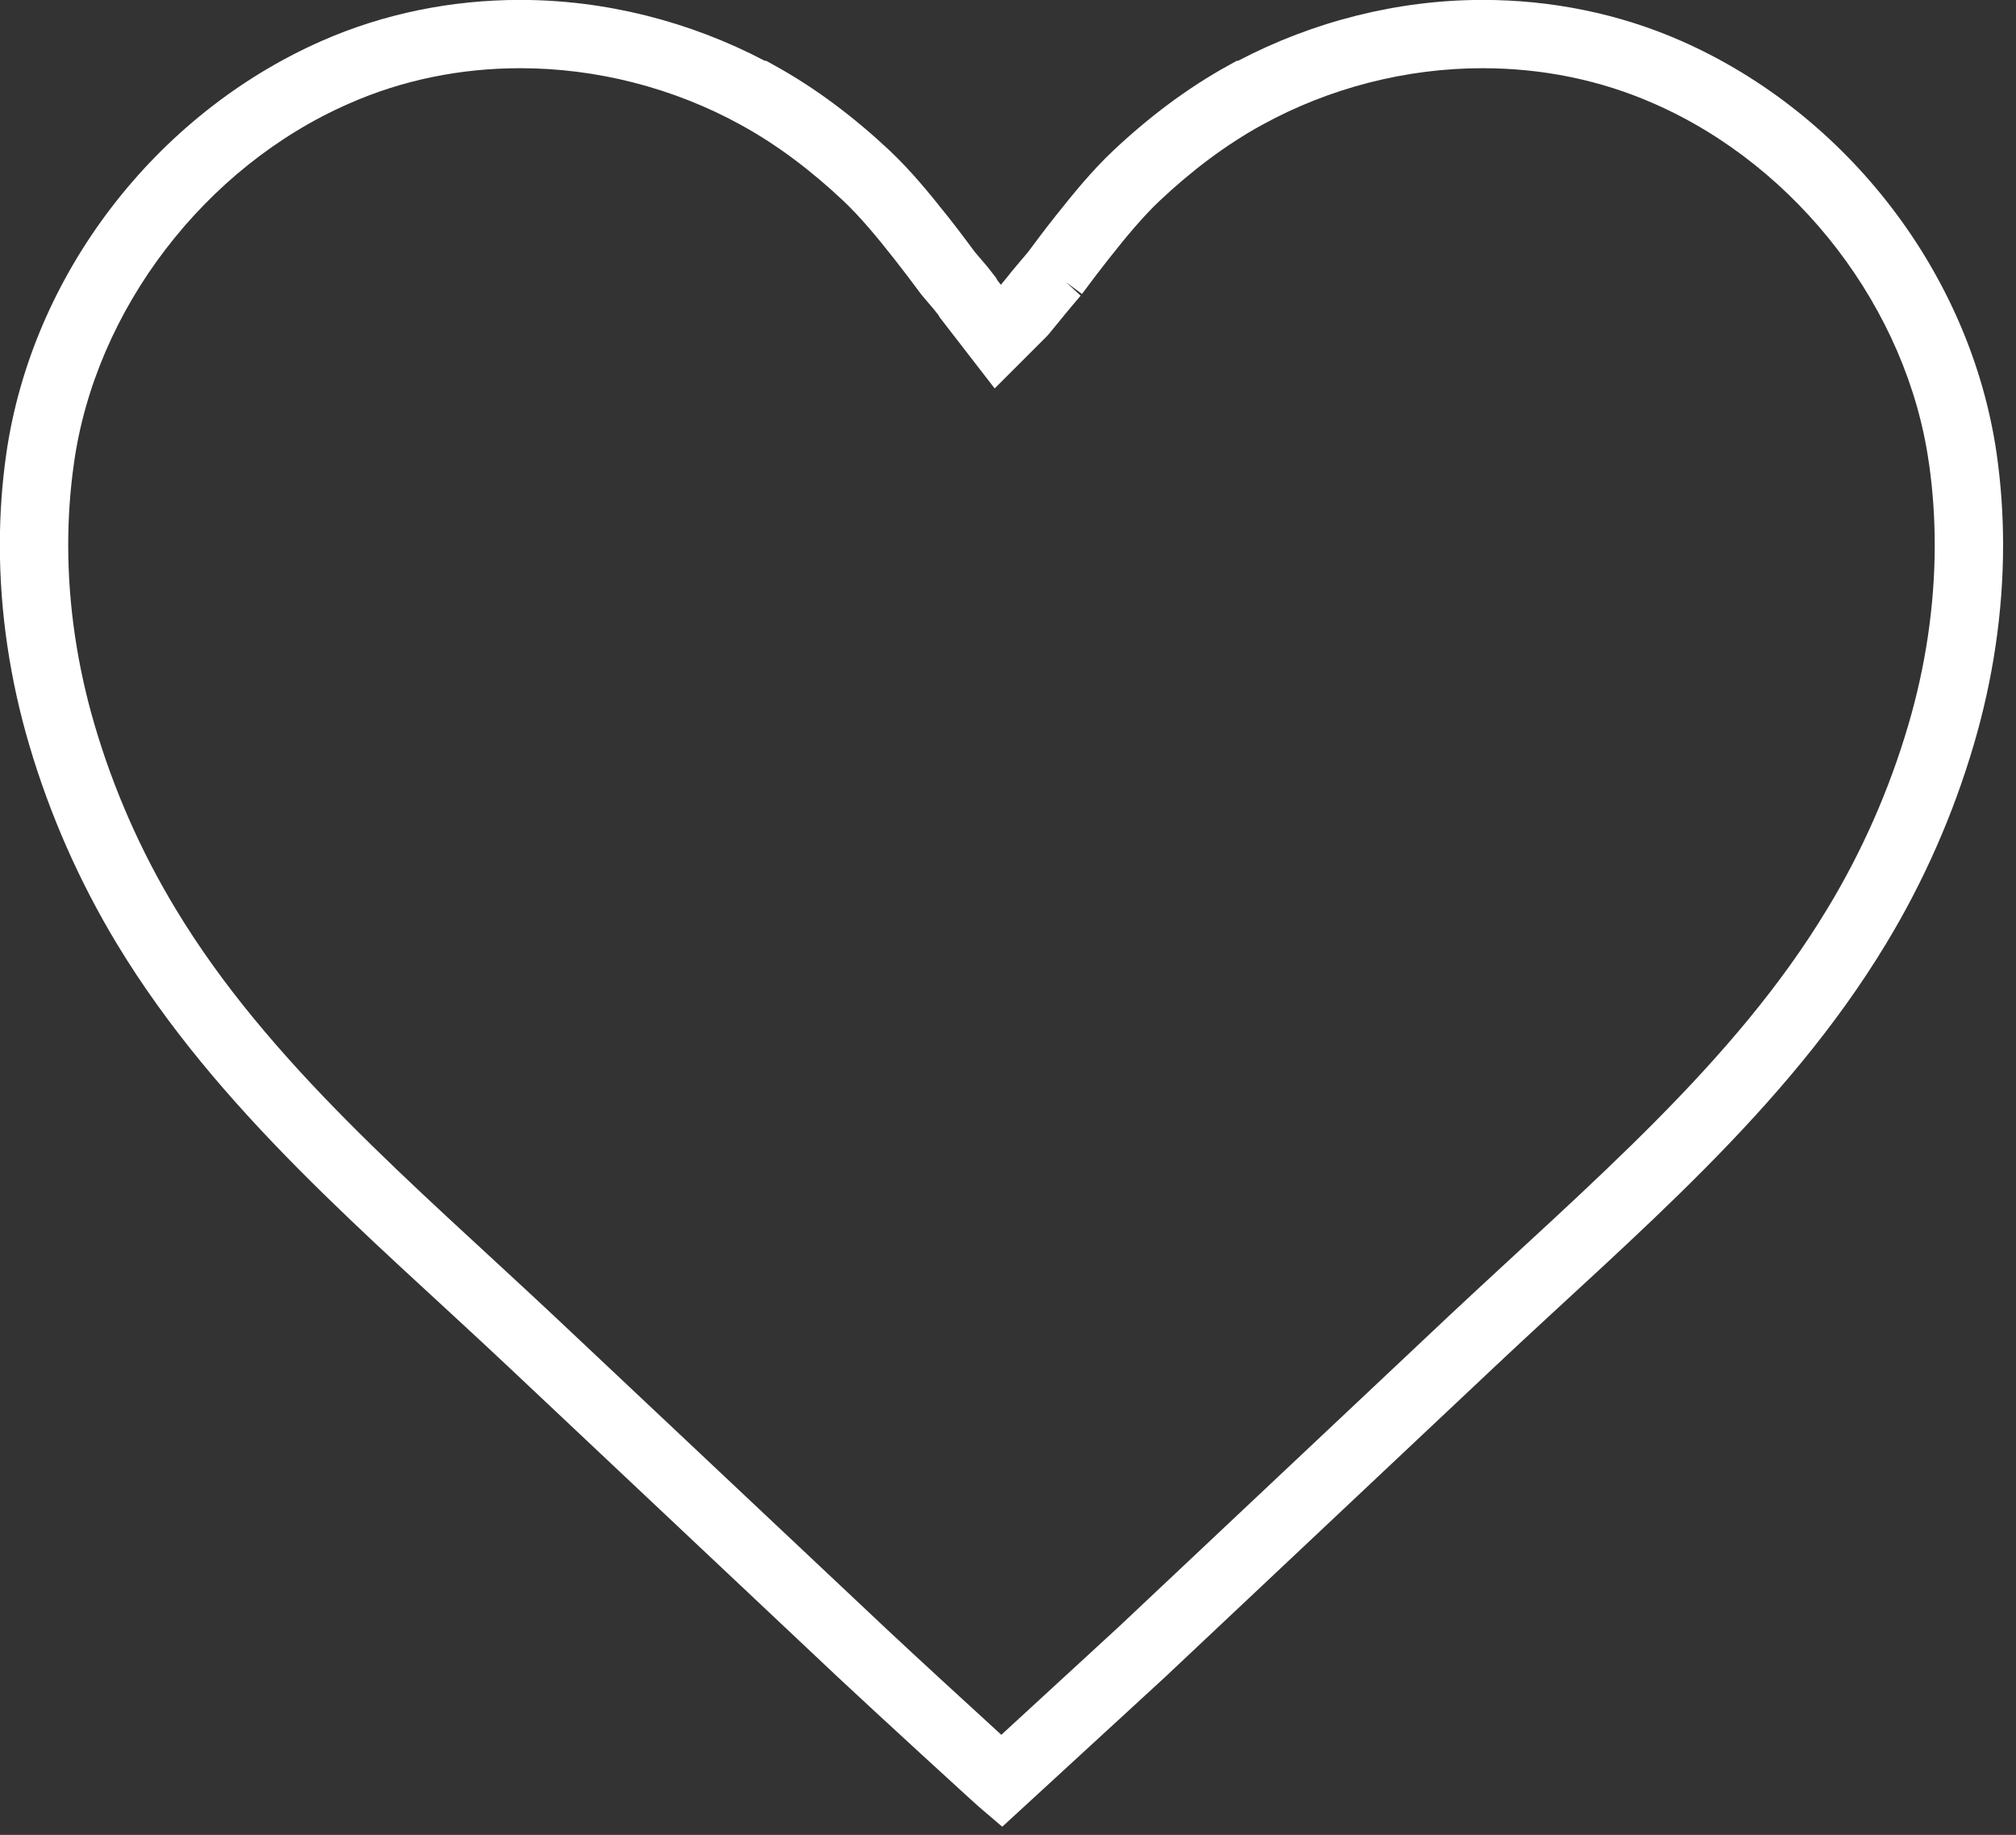 <?xml version="1.0" encoding="UTF-8" standalone="no"?>
<!DOCTYPE svg PUBLIC "-//W3C//DTD SVG 1.1//EN" "http://www.w3.org/Graphics/SVG/1.1/DTD/svg11.dtd">
<svg width="100%" height="100%" viewBox="0 0 145 132" version="1.1" xmlns="http://www.w3.org/2000/svg" xmlns:xlink="http://www.w3.org/1999/xlink" xml:space="preserve" xmlns:serif="http://www.serif.com/" style="fill-rule:evenodd;clip-rule:evenodd;stroke-linejoin:round;stroke-miterlimit:1.414;">
    <rect x="0" y="0" width="145" height="132" fill="#333333" stroke="none"/>
    <g transform="matrix(4.167,0,0,4.167,137.246,79.221)">
        <path d="M0,-6.488C-0.326,-5.38 -0.796,-4.312 -1.394,-3.325L-1.395,-3.324C-2.994,-0.667 -5.49,1.42 -7.937,3.716C-9.835,5.503 -11.734,7.291 -13.632,9.079L-15.653,10.938C-16.207,10.432 -17.203,9.518 -17.667,9.081C-19.566,7.293 -21.465,5.504 -23.364,3.716C-25.811,1.42 -28.307,-0.667 -29.907,-3.324C-30.505,-4.313 -30.975,-5.38 -31.301,-6.488C-31.6,-7.502 -31.759,-8.556 -31.759,-9.602C-31.759,-10.073 -31.727,-10.542 -31.661,-11.005L-31.661,-11.006C-31.29,-13.673 -29.394,-16.137 -26.917,-17.221C-25.986,-17.634 -24.977,-17.834 -23.958,-17.834C-22.642,-17.835 -21.313,-17.496 -20.148,-16.855L-20.145,-16.853C-19.517,-16.509 -18.93,-16.061 -18.384,-15.548C-18.091,-15.272 -17.797,-14.918 -17.497,-14.536L-17.493,-14.531C-17.343,-14.341 -17.193,-14.141 -17.041,-13.936L-17.026,-13.917L-16.822,-13.677L-16.737,-13.57L-16.718,-13.535L-16.526,-13.286L-16.178,-12.836L-15.768,-12.306L-14.884,-13.19L-14.848,-13.228L-14.836,-13.241L-14.599,-13.53L-14.599,-13.529L-14.591,-13.54L-14.579,-13.554L-14.573,-13.563L-14.443,-13.719L-14.284,-13.907L-14.538,-14.141L-14.261,-13.936C-14.109,-14.141 -13.958,-14.341 -13.808,-14.531L-13.804,-14.536C-13.503,-14.918 -13.21,-15.272 -12.917,-15.548C-12.372,-16.061 -11.784,-16.508 -11.157,-16.853L-11.153,-16.855C-9.989,-17.496 -8.66,-17.835 -7.343,-17.834C-6.325,-17.834 -5.315,-17.633 -4.384,-17.221L-4.146,-17.761L-4.384,-17.221C-1.908,-16.137 -0.011,-13.673 0.359,-11.006L0.36,-11.005C0.426,-10.542 0.458,-10.073 0.458,-9.602C0.458,-8.556 0.299,-7.502 0,-6.488M1.638,-9.602C1.638,-10.127 1.602,-10.651 1.528,-11.171C1.083,-14.272 -1.048,-17.037 -3.908,-18.301C-4.998,-18.782 -6.17,-19.013 -7.343,-19.013C-8.804,-19.013 -10.262,-18.646 -11.566,-17.962L-11.589,-17.962L-11.721,-17.889C-12.455,-17.486 -13.121,-16.976 -13.726,-16.407C-14.086,-16.066 -14.401,-15.681 -14.704,-15.299L-14.709,-15.294L-14.73,-15.266C-14.889,-15.066 -15.043,-14.861 -15.196,-14.655L-15.347,-14.477L-15.349,-14.474L-15.493,-14.302L-15.506,-14.286L-15.514,-14.274L-15.661,-14.095L-15.723,-14.175L-15.744,-14.216L-15.901,-14.416L-15.909,-14.425L-16.106,-14.656C-16.258,-14.861 -16.411,-15.065 -16.57,-15.266L-16.592,-15.294L-16.596,-15.298C-16.899,-15.681 -17.215,-16.066 -17.575,-16.407C-18.181,-16.976 -18.847,-17.486 -19.58,-17.889L-19.712,-17.962L-19.736,-17.962C-21.04,-18.646 -22.497,-19.013 -23.958,-19.013C-25.131,-19.013 -26.304,-18.782 -27.393,-18.301C-30.253,-17.037 -32.385,-14.272 -32.829,-11.171C-32.903,-10.651 -32.939,-10.127 -32.939,-9.602C-32.939,-8.437 -32.762,-7.272 -32.433,-6.155C-32.078,-4.949 -31.567,-3.79 -30.917,-2.714C-29.172,0.169 -26.578,2.31 -24.172,4.575C-22.273,6.364 -20.375,8.152 -18.476,9.941C-18.142,10.255 -17.556,10.794 -17.042,11.266C-16.786,11.501 -16.547,11.72 -16.367,11.884C-16.184,12.051 -16.077,12.149 -16.034,12.186L-15.637,12.525L-12.827,9.942L-12.826,9.941C-10.926,8.152 -9.027,6.363 -7.128,4.575C-4.724,2.31 -2.129,0.169 -0.385,-2.714C0.267,-3.789 0.777,-4.949 1.132,-6.155C1.461,-7.272 1.638,-8.437 1.638,-9.602" style="fill:white;fill-rule:nonzero;"/>
    </g>
</svg>
